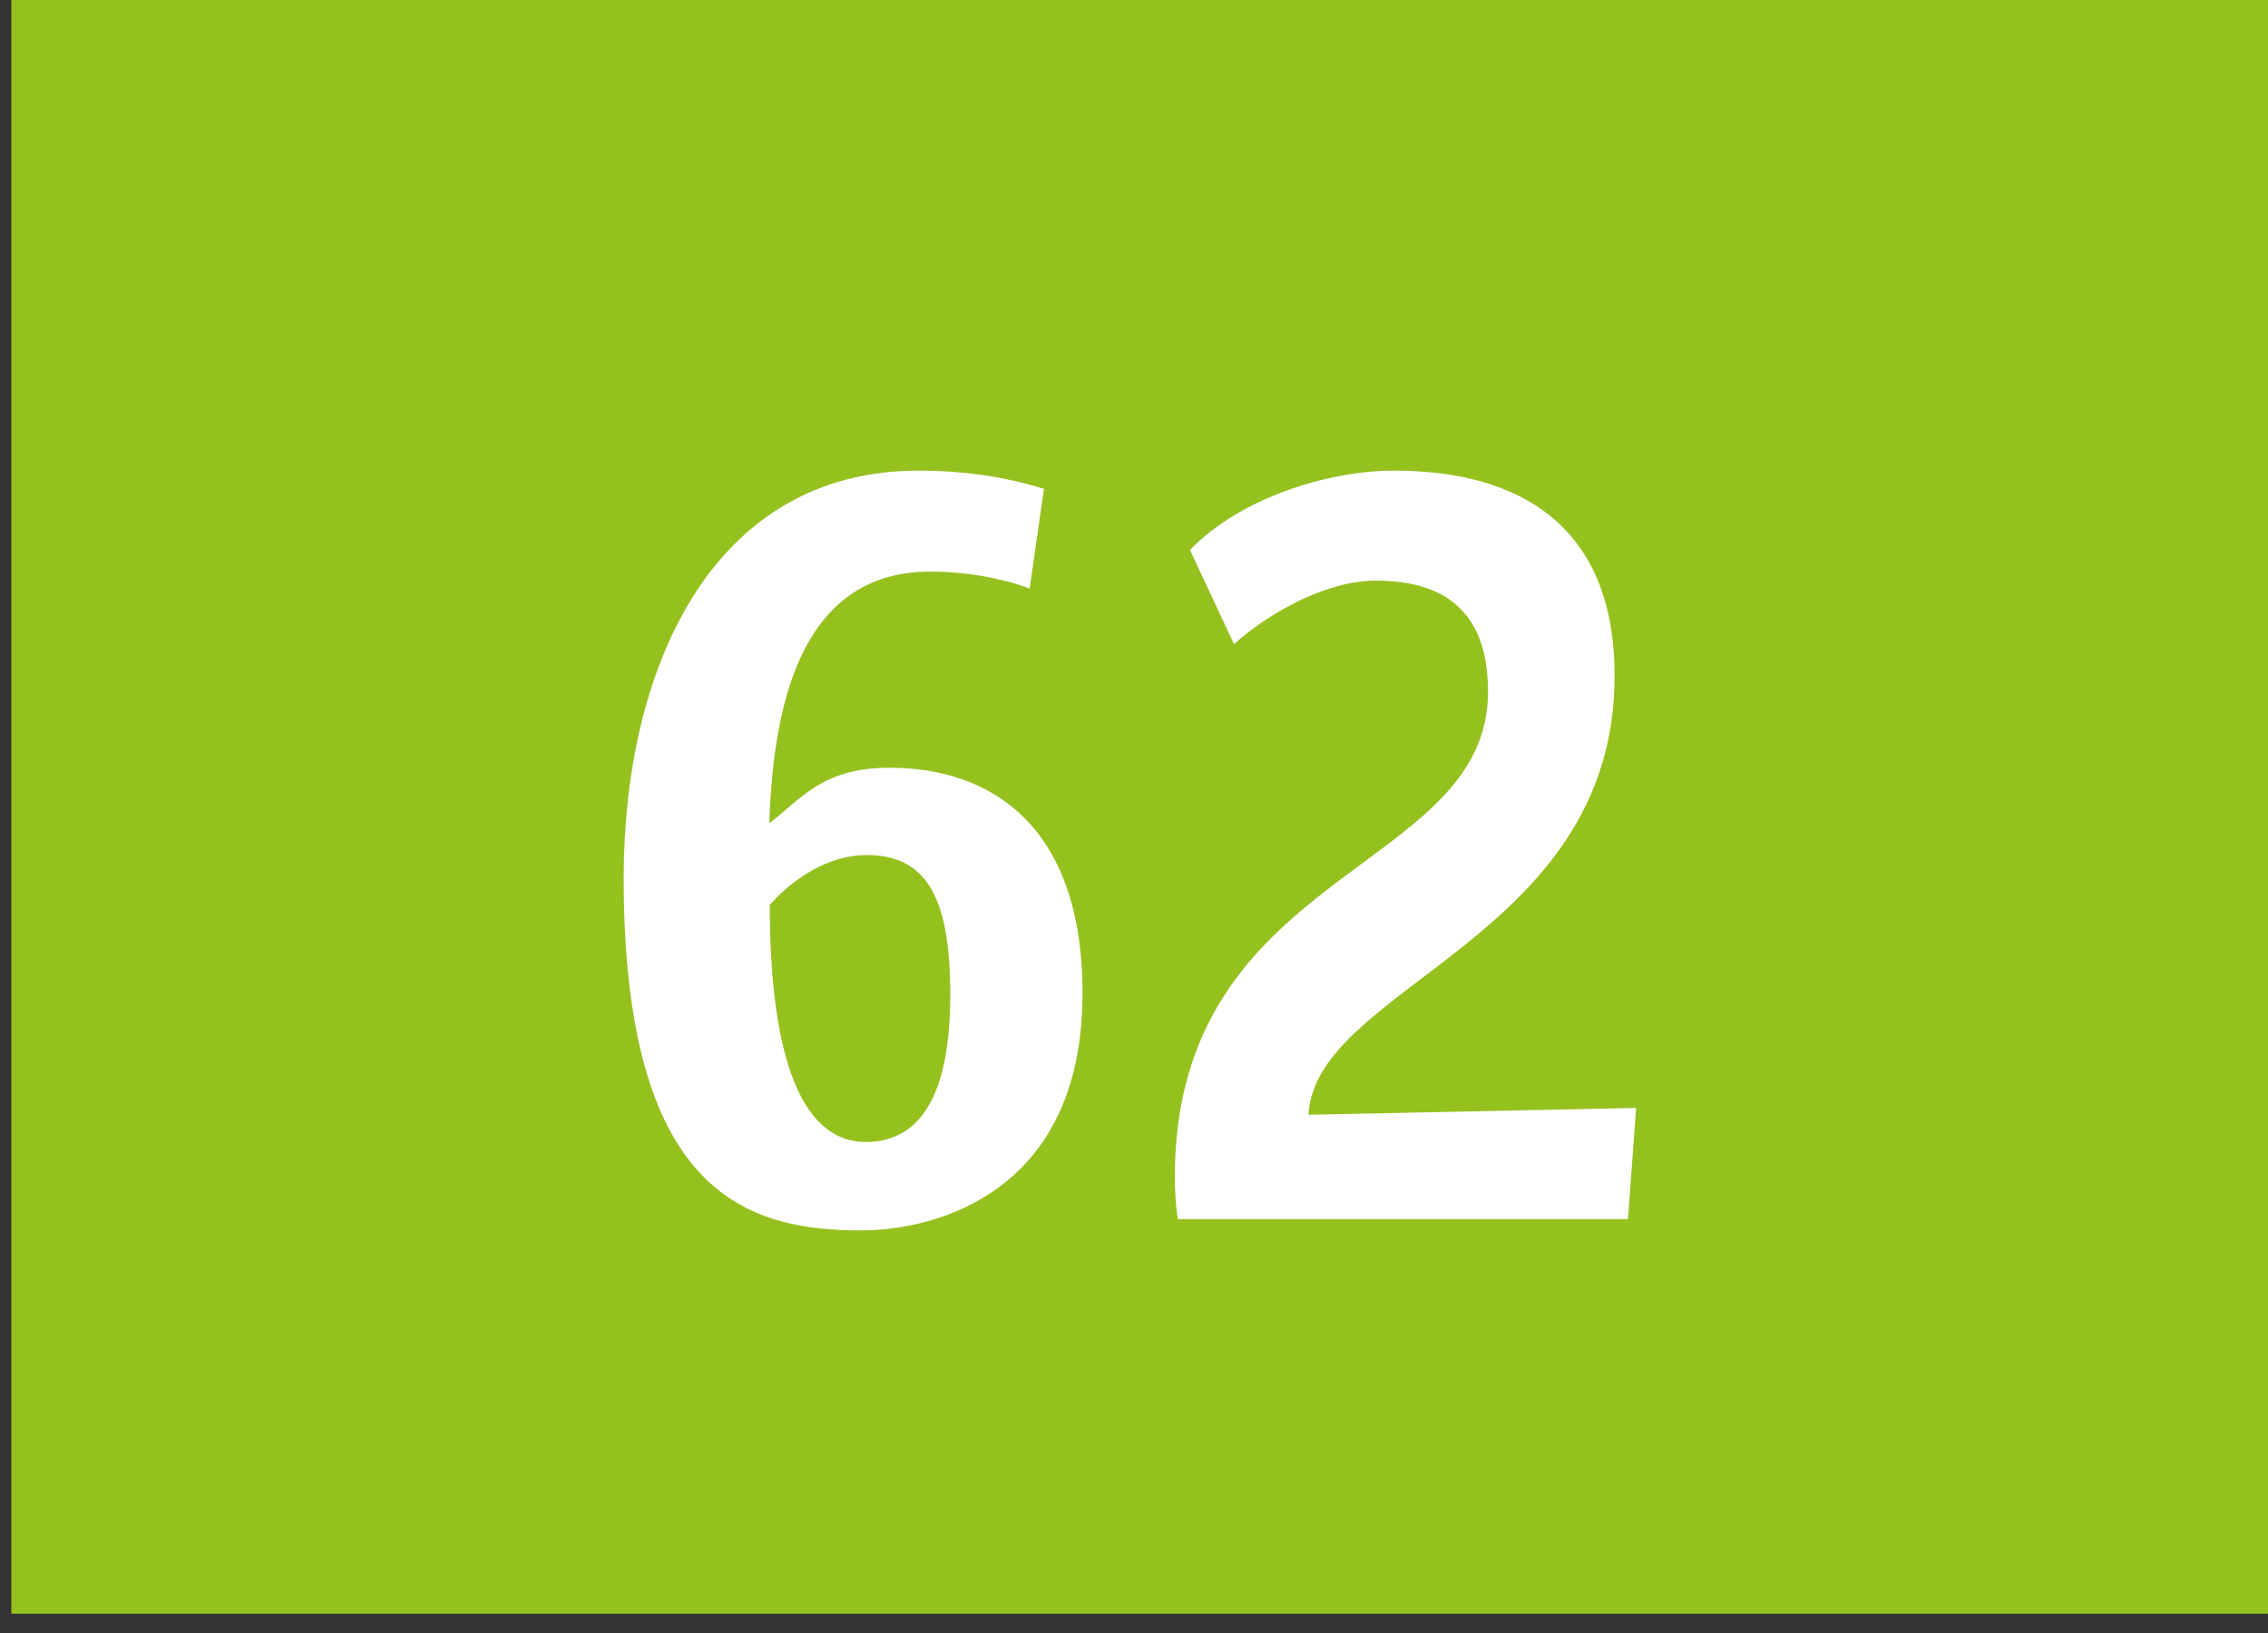 <svg width="100" height="72" viewBox="0 0 100 72" fill="none" xmlns="http://www.w3.org/2000/svg">
<rect x="0" y="0" width="100" height="72" fill="#333333" stroke="none"/>
<g clip-path="url(#clip0_7_298)">
<path d="M100 0H0.5V71.15H100V0Z" fill="#95C11F"/>
<path d="M37.98 54.25C32.94 54.25 27.5 52.65 27.5 38.7C27.5 29.55 31.33 20.75 40.5 20.75C43.56 20.75 45.49 21.4 46.03 21.55L45.4 25.95C45.4 25.95 43.55 25.2 41.03 25.2C35.54 25.2 34.1 30.6 33.92 36.3C35.36 35.2 36.26 33.85 39.23 33.85C43.59 33.85 47.73 36.3 47.73 43.8C47.73 52.65 41.16 54.25 37.97 54.25H37.98ZM38.21 37.7C35.73 37.7 33.94 39.9 33.94 39.9C33.94 46.1 35.15 50.35 38.17 50.35C40.19 50.35 41.9 48.9 41.9 43.85C41.9 39.45 40.78 37.7 38.21 37.7Z" fill="white"/>
<path d="M71.77 53.75H51.93C51.84 53.15 51.8 52.5 51.8 51.9C51.8 38.25 65.61 38.5 65.61 30.5C65.61 26.95 63.68 25.6 60.66 25.6C58.54 25.6 56.03 26.95 54.41 28.4L52.47 24.25C54.68 21.95 58.55 20.75 61.47 20.75C66.91 20.75 71.19 23.1 71.19 29.8C71.19 41.4 58.01 43.45 57.69 49.15L72.14 48.85L71.78 53.75H71.77Z" fill="white"/>
</g>
<defs>
<clipPath id="clip0_7_298">
<rect width="99.5" height="71.15" fill="white" transform="translate(0.5)"/>
</clipPath>
</defs>
</svg>
